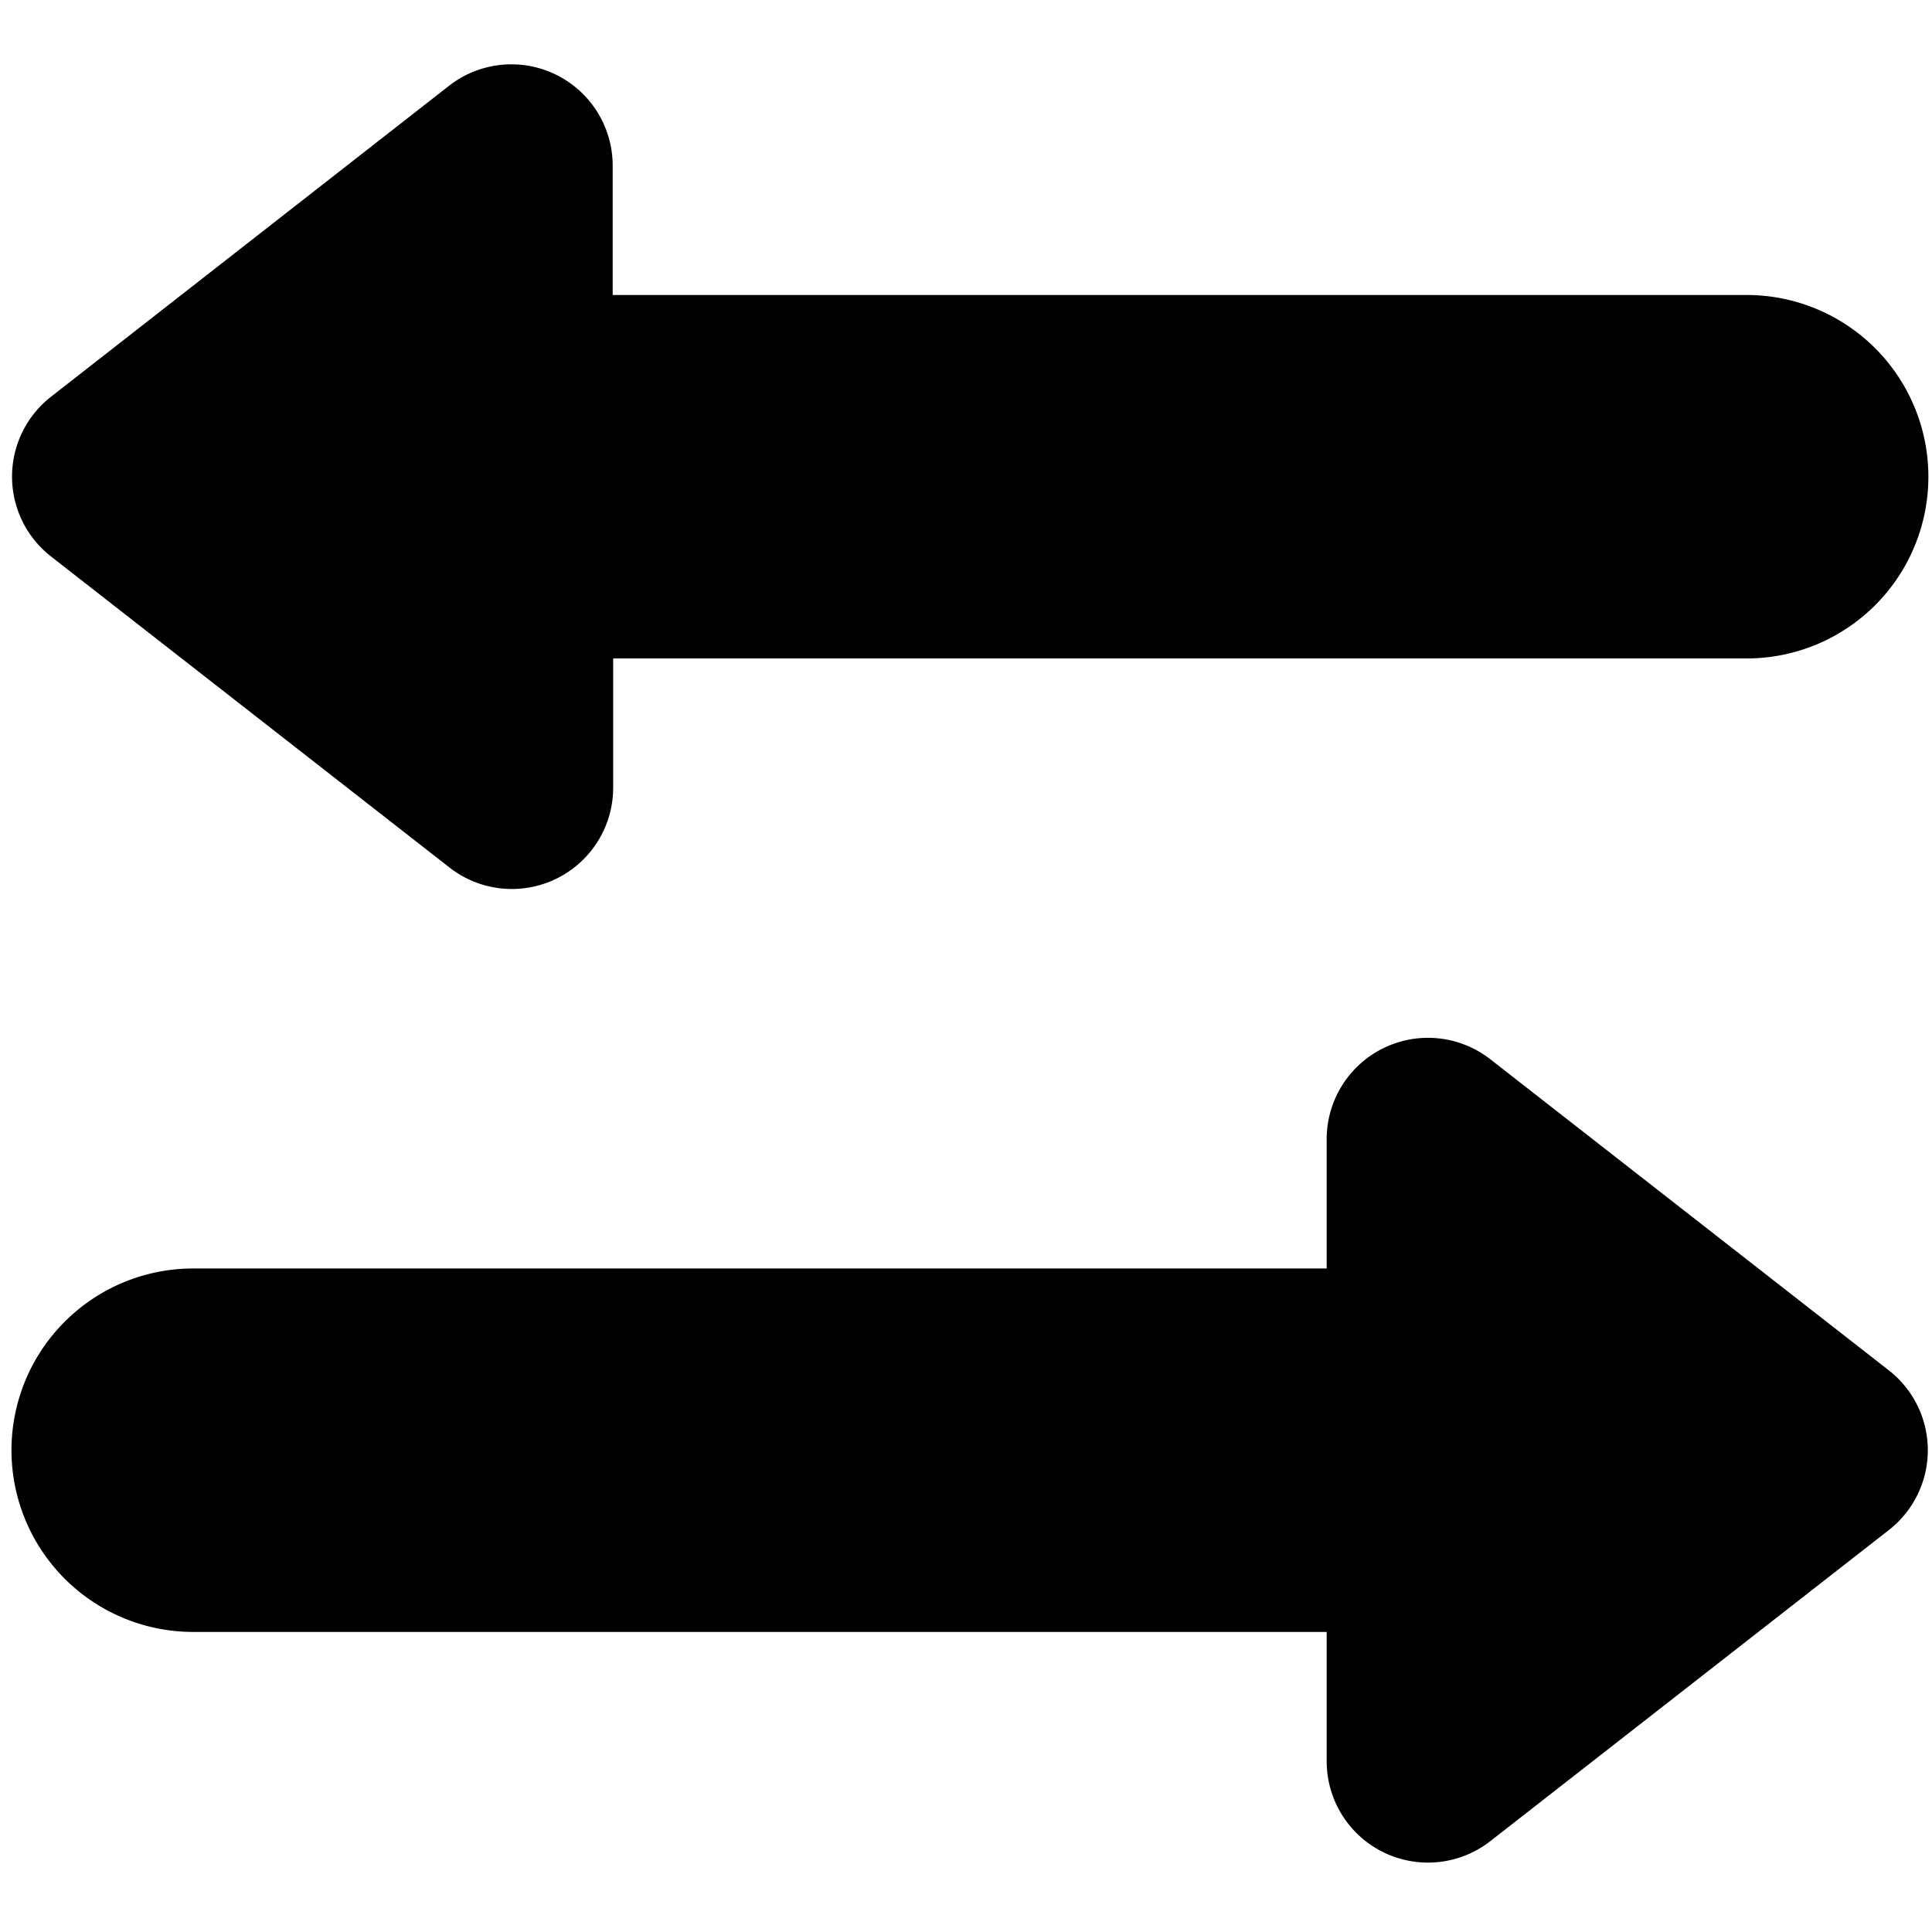 <svg xmlns="http://www.w3.org/2000/svg" viewBox="0 0 16 16" aria-labelledby="title" role="img" class="symbol symbol-split-teams"><title id="title">split-teams icon</title><g data-name="Layer 1"><path class="cls-1" d="M14.461 2.443H5.074V1.372A.839.839 0 0 0 3.718.711L.422 3.286a.839.839 0 0 0 0 1.322l3.3 2.576a.839.839 0 0 0 1.356-.661v-1.07h9.387a1.5 1.5 0 1 0 0-3.01zM1.6 10.505h9.387V9.434a.839.839 0 0 1 1.356-.661l3.3 2.576a.839.839 0 0 1 0 1.322l-3.3 2.576a.839.839 0 0 1-1.356-.661v-1.071H1.6a1.5 1.5 0 1 1 0-3.01z" data-name="New Symbol 37" role="presentation"/></g></svg>